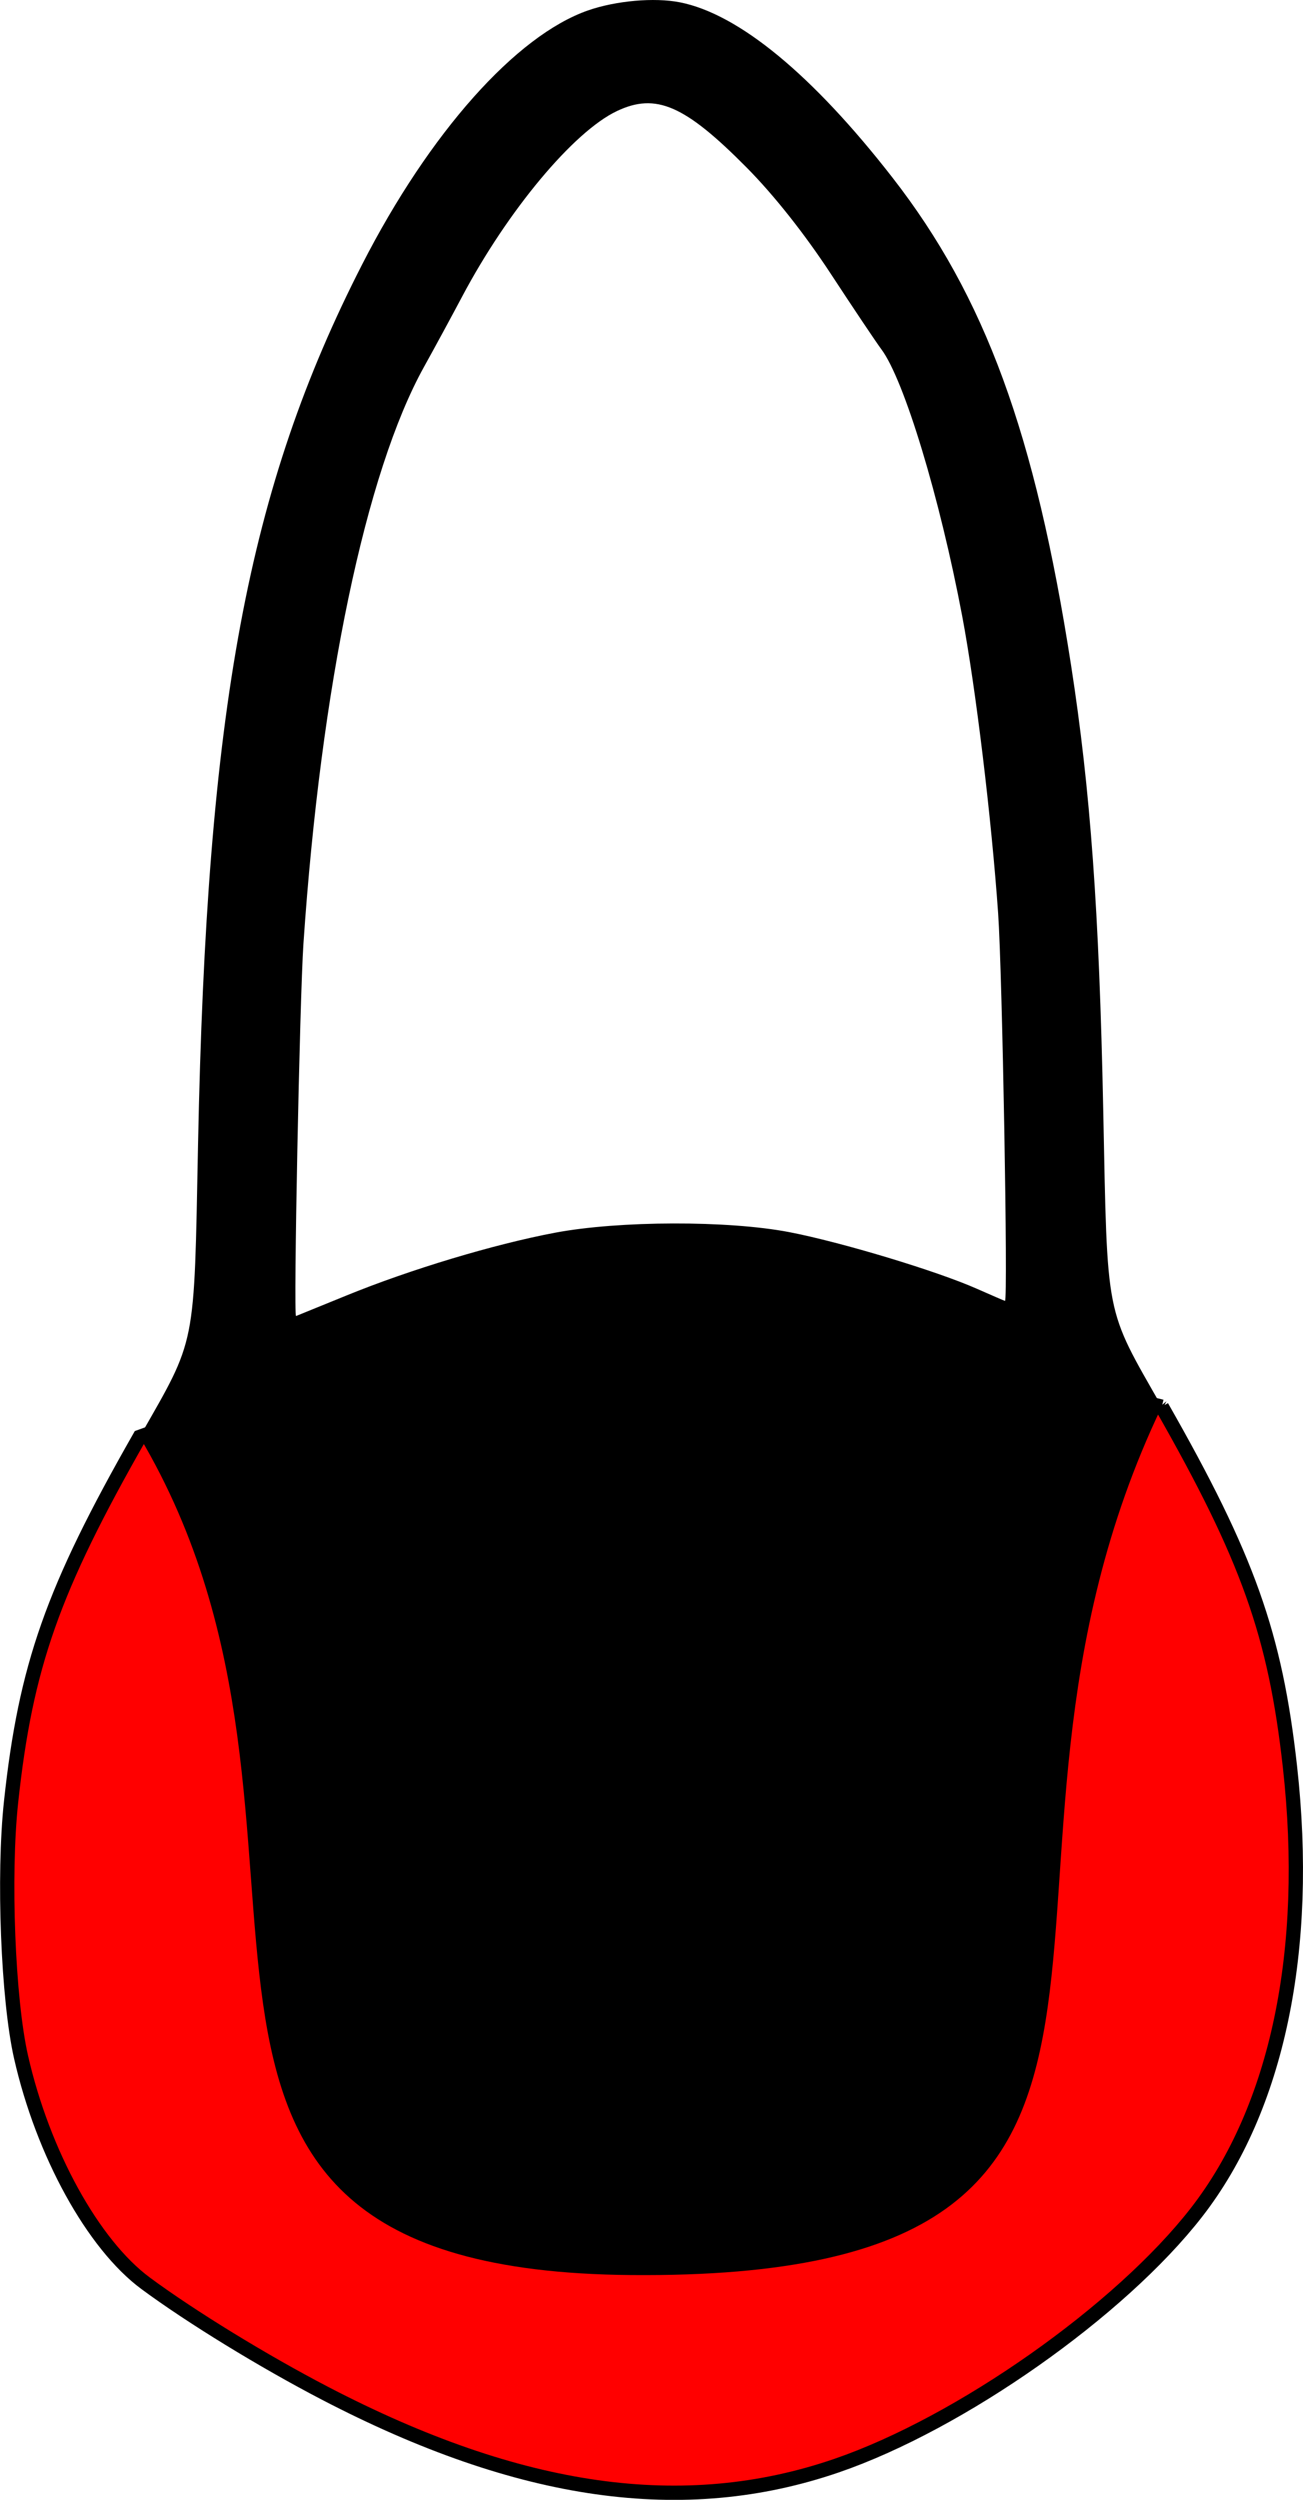 <?xml version="1.0" encoding="UTF-8" standalone="no"?>
<svg
   xmlns:dc="http://purl.org/dc/elements/1.1/"
   xmlns:cc="http://creativecommons.org/ns#"
   xmlns:rdf="http://www.w3.org/1999/02/22-rdf-syntax-ns#"
   xmlns:svg="http://www.w3.org/2000/svg"
   xmlns="http://www.w3.org/2000/svg"
   xmlns:sodipodi="http://sodipodi.sourceforge.net/DTD/sodipodi-0.dtd"
   xmlns:inkscape="http://www.inkscape.org/namespaces/inkscape"
   width="91.313mm"
   height="175.163mm"
   viewBox="0 0 91.313 175.163"
   version="1.1"
   id="svg1810"
   inkscape:version="1.0 (4035a4f, 2020-05-01)"
   sodipodi:docname="15_25.svg">
  <defs
     id="defs1804" />
  <sodipodi:namedview
     id="base"
     pagecolor="#ffffff"
     bordercolor="#666666"
     borderopacity="1.0"
     inkscape:pageopacity="0.0"
     inkscape:pageshadow="2"
     inkscape:zoom="0.72602054"
     inkscape:cx="51.336428"
     inkscape:cy="257.44917"
     inkscape:document-units="mm"
     inkscape:current-layer="layer1"
     inkscape:document-rotation="0"
     showgrid="false"
     fit-margin-top="0"
     fit-margin-left="0"
     fit-margin-right="0"
     fit-margin-bottom="0"
     inkscape:window-width="1248"
     inkscape:window-height="943"
     inkscape:window-x="0"
     inkscape:window-y="23"
     inkscape:window-maximized="0" />
  <g
     inkscape:label="Ebene 1"
     inkscape:groupmode="layer"
     id="layer1"
     transform="translate(-62.443,-33.619)">
    <path
       sodipodi:nodetypes="cccscccccc"
       inkscape:export-ydpi="90"
       inkscape:export-xdpi="90"
       style="fill:#ff0000;stroke:#000000;stroke-width:1;stroke-miterlimit:4;stroke-dasharray:none;stroke-opacity:1"
       d="m 143.859,132.183 c 6.036,10.589 7.948,15.956 8.982,25.224 1.435,12.856 -0.886,23.939 -6.538,31.221 -5.35,6.893 -16.559,14.781 -25.235,17.759 -10.691,3.669 -22.173,2.046 -35.84,-5.066 -4.343,-2.26 -9.4,-5.36 -12.577,-7.709 -3.686,-2.725 -7.199,-9.103 -8.732,-15.851 -0.918,-4.038 -1.257,-12.715 -0.7,-17.884 1.028,-9.533 2.905,-14.86 9.014,-25.576 35.258,-12.767 34.604,-11.344 71.627,-2.117 z"
       id="path4542-5-6"
       inkscape:connector-curvature="0"
       inkscape:export-filename="/Users/ingmarkappel/Desktop/tooth menu.png" />
    <path
       sodipodi:nodetypes="cccccscccccccccccccccccccccc"
       inkscape:export-ydpi="90"
       inkscape:export-xdpi="90"
       style="fill:#000000;stroke-width:0.282"
       d="m 110.08,33.779 c 4.128,0.813 9.301,5.076 14.906,12.284 6.492,8.348 9.995,17.914 12.518,34.18 1.354,8.733 1.969,17.228 2.252,31.126 0.302,14.808 0.102,13.797 4.102,20.814 -16.006,33.443 6.666,61.229 -37.199,60.849 -39.45,-0.342 -17.822,-30.767 -34.429,-58.732 3.996,-7.009 3.805,-6.055 4.091,-20.461 0.608,-30.586 3.487,-46.03 11.506,-61.7 4.716,-9.217 10.774,-16.028 15.822,-17.789 1.951,-0.681 4.652,-0.92 6.43,-0.57 z m -4.411,7.626 c -3.033,1.439 -7.645,6.968 -10.837,12.99 -0.72,1.358 -1.925,3.581 -2.679,4.939 -4.079,7.35 -7.22,22.375 -8.444,40.393 -0.264,3.891 -0.707,26.109 -0.52,26.106 0.009,-1.1e-4 1.596,-0.646 3.528,-1.436 4.47,-1.827 10.336,-3.593 14.626,-4.402 4.488,-0.847 12.123,-0.866 16.404,-0.042 3.654,0.704 10.312,2.712 13.142,3.964 1.066,0.471 1.958,0.857 1.983,0.857 0.22,2.2e-4 -0.187,-22.951 -0.481,-27.164 -0.465,-6.651 -1.572,-15.811 -2.517,-20.814 -1.568,-8.304 -4.069,-16.563 -5.662,-18.697 -0.362,-0.485 -1.958,-2.866 -3.547,-5.292 -1.836,-2.802 -3.987,-5.519 -5.902,-7.452 -4.33,-4.371 -6.355,-5.251 -9.093,-3.951 z"
       id="path4542-5"
       inkscape:connector-curvature="0"
       inkscape:export-filename="/Users/ingmarkappel/Desktop/tooth menu.png" />
  </g>
</svg>
